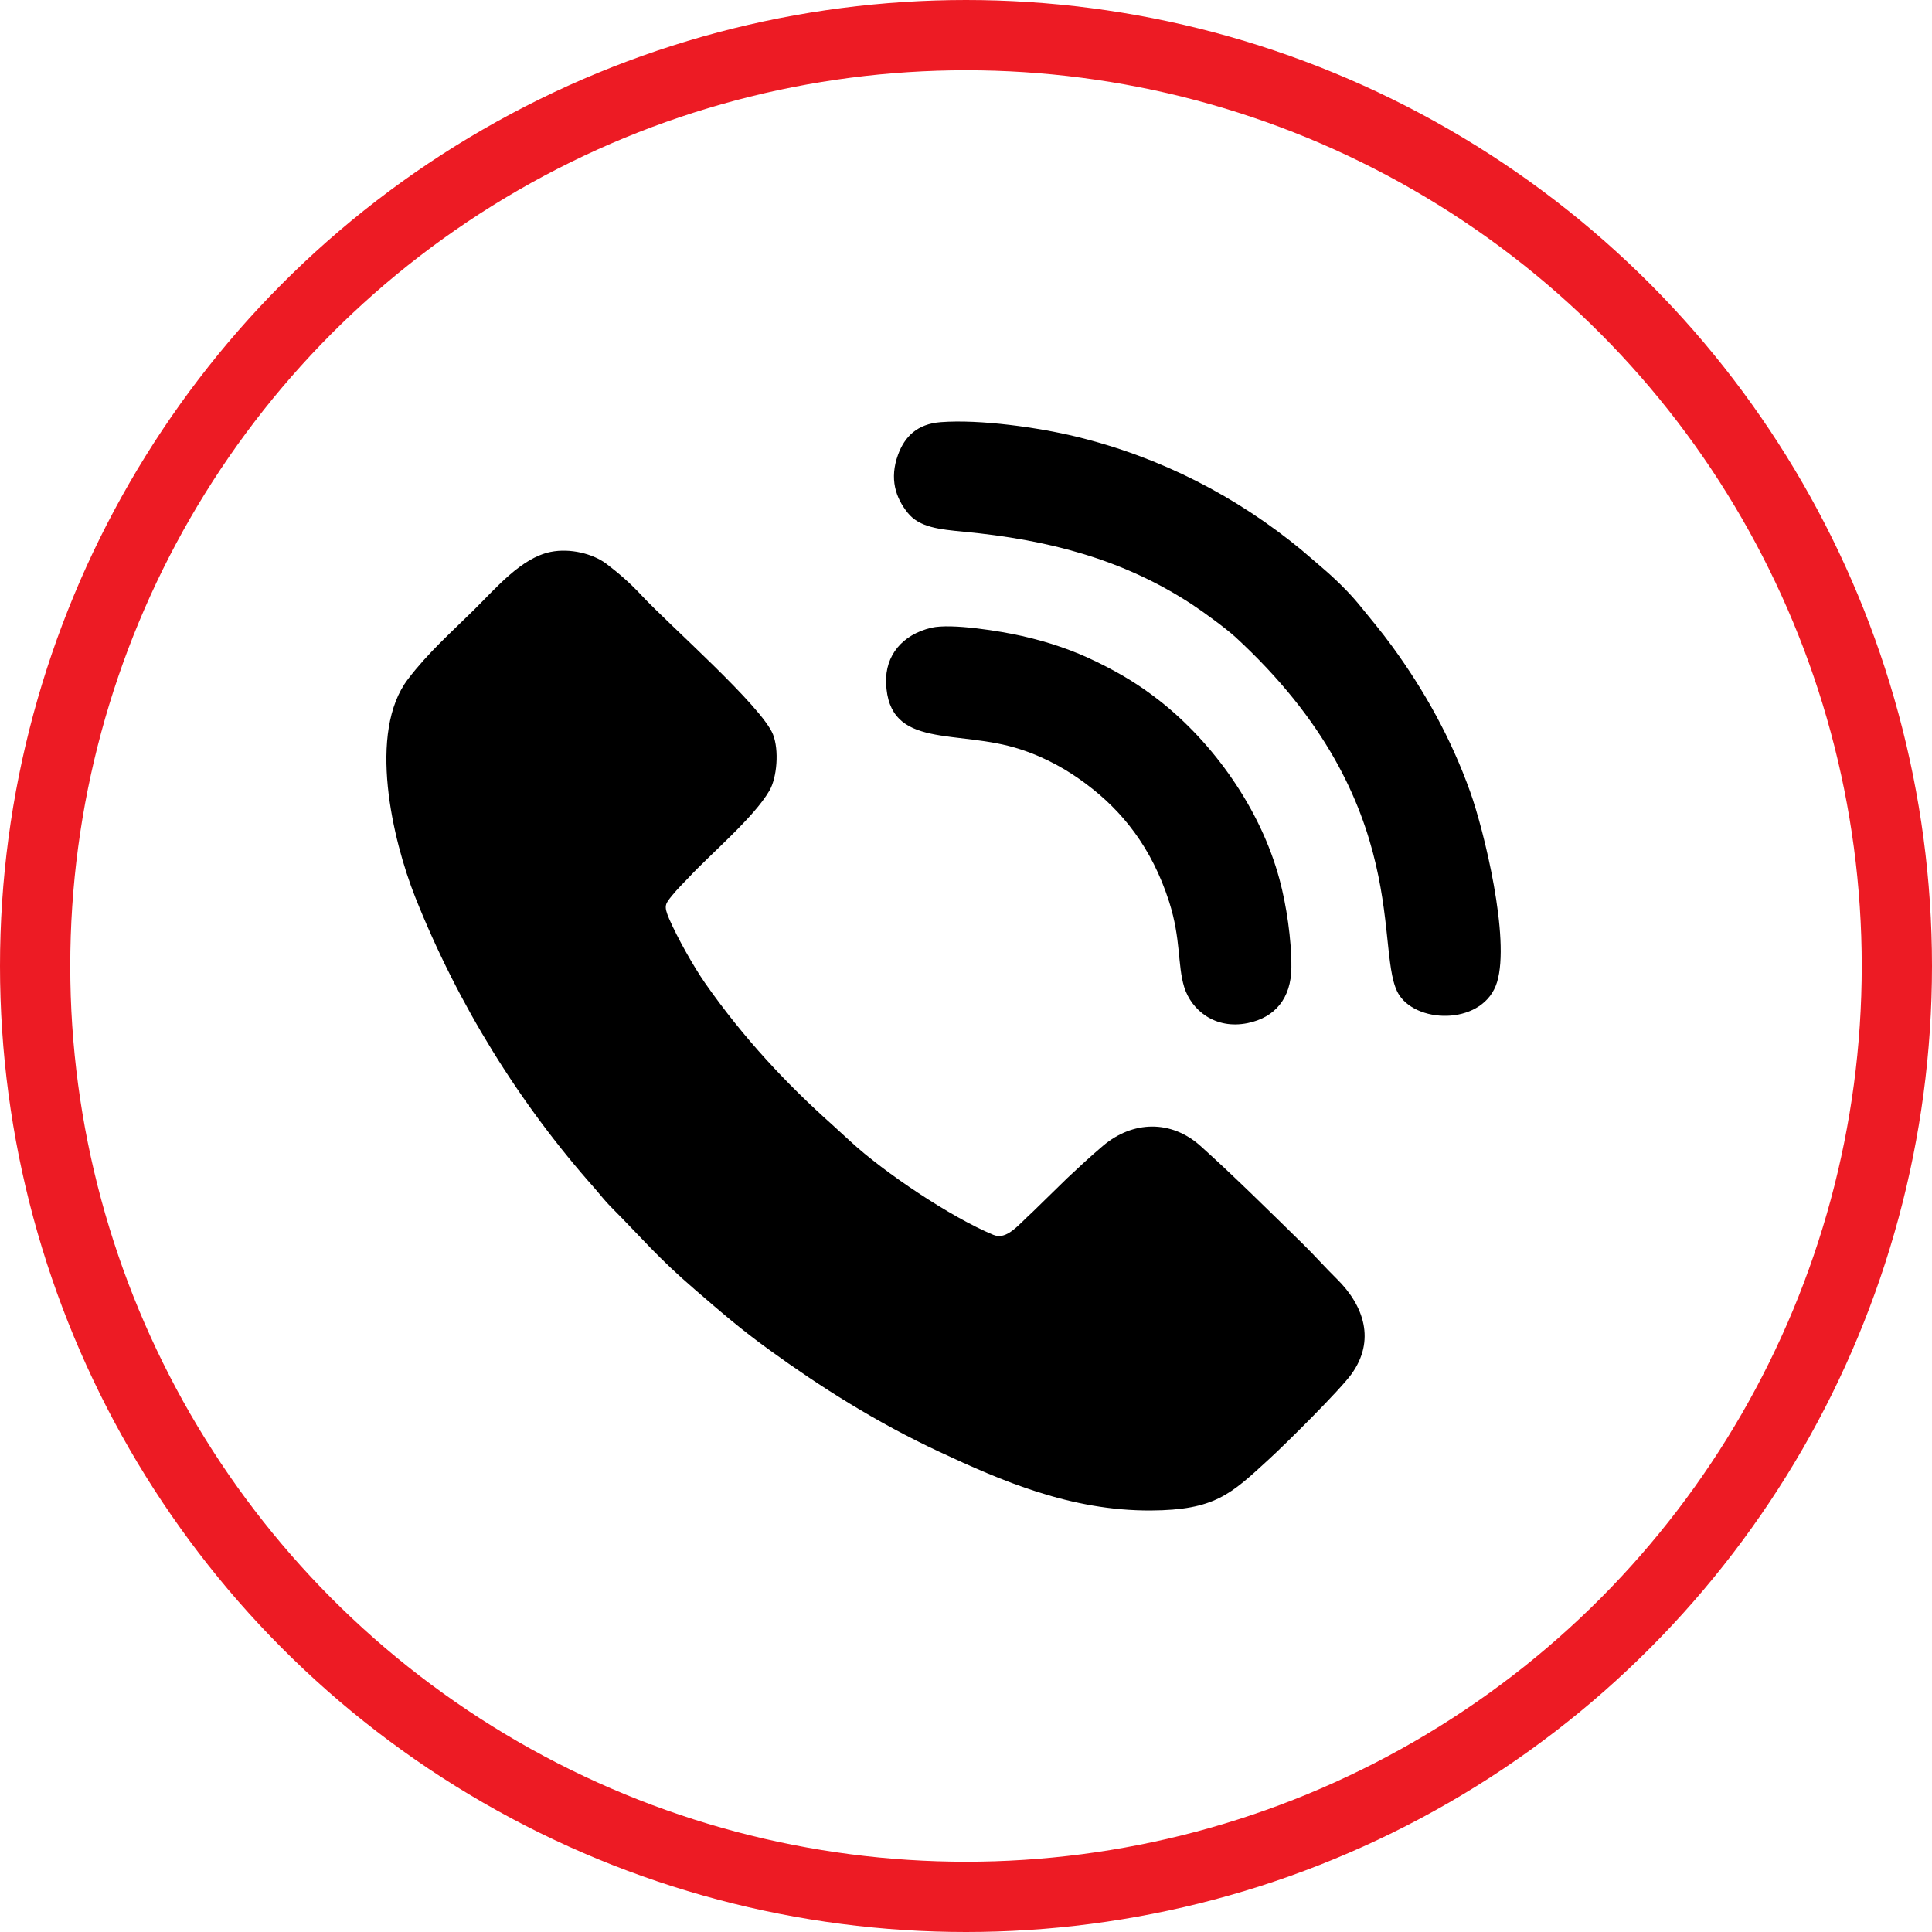 <svg width="55" height="55" viewBox="0 0 55 55" fill="none" xmlns="http://www.w3.org/2000/svg">
<circle cx="27.5" cy="27.5" r="26.5" stroke="#ED1B24" stroke-width="2"/>
<path fill-rule="evenodd" clip-rule="evenodd" d="M15.673 15.712C14.838 15.884 14.129 16.733 13.494 17.36C12.835 18.012 12.193 18.574 11.617 19.33C10.456 20.847 11.172 23.903 11.821 25.541C13.038 28.6 14.796 31.432 16.936 33.836C17.079 34.002 17.237 34.202 17.374 34.34C18.279 35.247 18.704 35.785 19.788 36.716C20.545 37.368 21.082 37.837 21.917 38.44C23.345 39.475 24.944 40.492 26.744 41.331C28.502 42.151 30.477 43.014 32.767 43C34.577 42.989 35.037 42.541 36.117 41.548C36.623 41.086 38.149 39.568 38.475 39.116C39.159 38.164 38.836 37.175 38.054 36.405C37.724 36.081 37.44 35.757 37.107 35.429C36.205 34.546 35.114 33.464 34.174 32.622C33.343 31.877 32.248 31.898 31.396 32.622C31.034 32.929 30.719 33.222 30.385 33.536L29.41 34.488C28.975 34.884 28.663 35.312 28.277 35.153C27.07 34.653 25.162 33.374 24.208 32.491L23.696 32.022C22.401 30.866 21.177 29.566 20.072 27.986C19.749 27.521 19.282 26.697 19.047 26.152C18.89 25.779 18.935 25.738 19.142 25.483C19.282 25.31 19.451 25.145 19.595 24.993C20.237 24.3 21.454 23.282 21.903 22.51C22.12 22.14 22.184 21.354 22.005 20.906C21.682 20.099 19.03 17.774 18.265 16.95C17.942 16.602 17.609 16.312 17.248 16.039C16.876 15.767 16.238 15.598 15.673 15.712V15.712ZM26.779 12.018C26.116 12.069 25.755 12.425 25.565 12.946C25.316 13.629 25.495 14.17 25.843 14.601C26.176 15.015 26.747 15.07 27.432 15.136C29.828 15.363 31.957 15.912 33.932 17.205C34.258 17.419 34.89 17.881 35.167 18.133C40.366 22.916 39.075 27.207 39.84 28.338C40.397 29.166 42.249 29.166 42.618 27.959C42.997 26.721 42.249 23.648 41.853 22.541C41.309 21.02 40.552 19.664 39.639 18.409C39.313 17.96 39.012 17.609 38.685 17.205C38.387 16.84 37.973 16.443 37.622 16.146C37.422 15.977 37.251 15.822 37.051 15.656C35.216 14.142 33.051 13.015 30.627 12.428C29.578 12.173 27.905 11.932 26.779 12.018V12.018ZM26.512 17.871C25.685 18.067 25.197 18.66 25.225 19.44C25.292 21.361 27.253 20.74 29.056 21.334C29.796 21.575 30.424 21.941 30.936 22.33C31.936 23.079 32.785 24.117 33.283 25.672C33.623 26.738 33.518 27.466 33.711 28.097C33.911 28.749 34.588 29.318 35.521 29.125C36.293 28.966 36.756 28.424 36.763 27.545C36.77 26.748 36.619 25.752 36.426 25.038C35.886 23.023 34.539 21.147 33.006 19.944C32.452 19.512 31.932 19.188 31.231 18.847C30.575 18.523 29.873 18.281 29.094 18.105C28.509 17.971 27.084 17.736 26.512 17.871V17.871Z" fill="black"/>
</svg>
